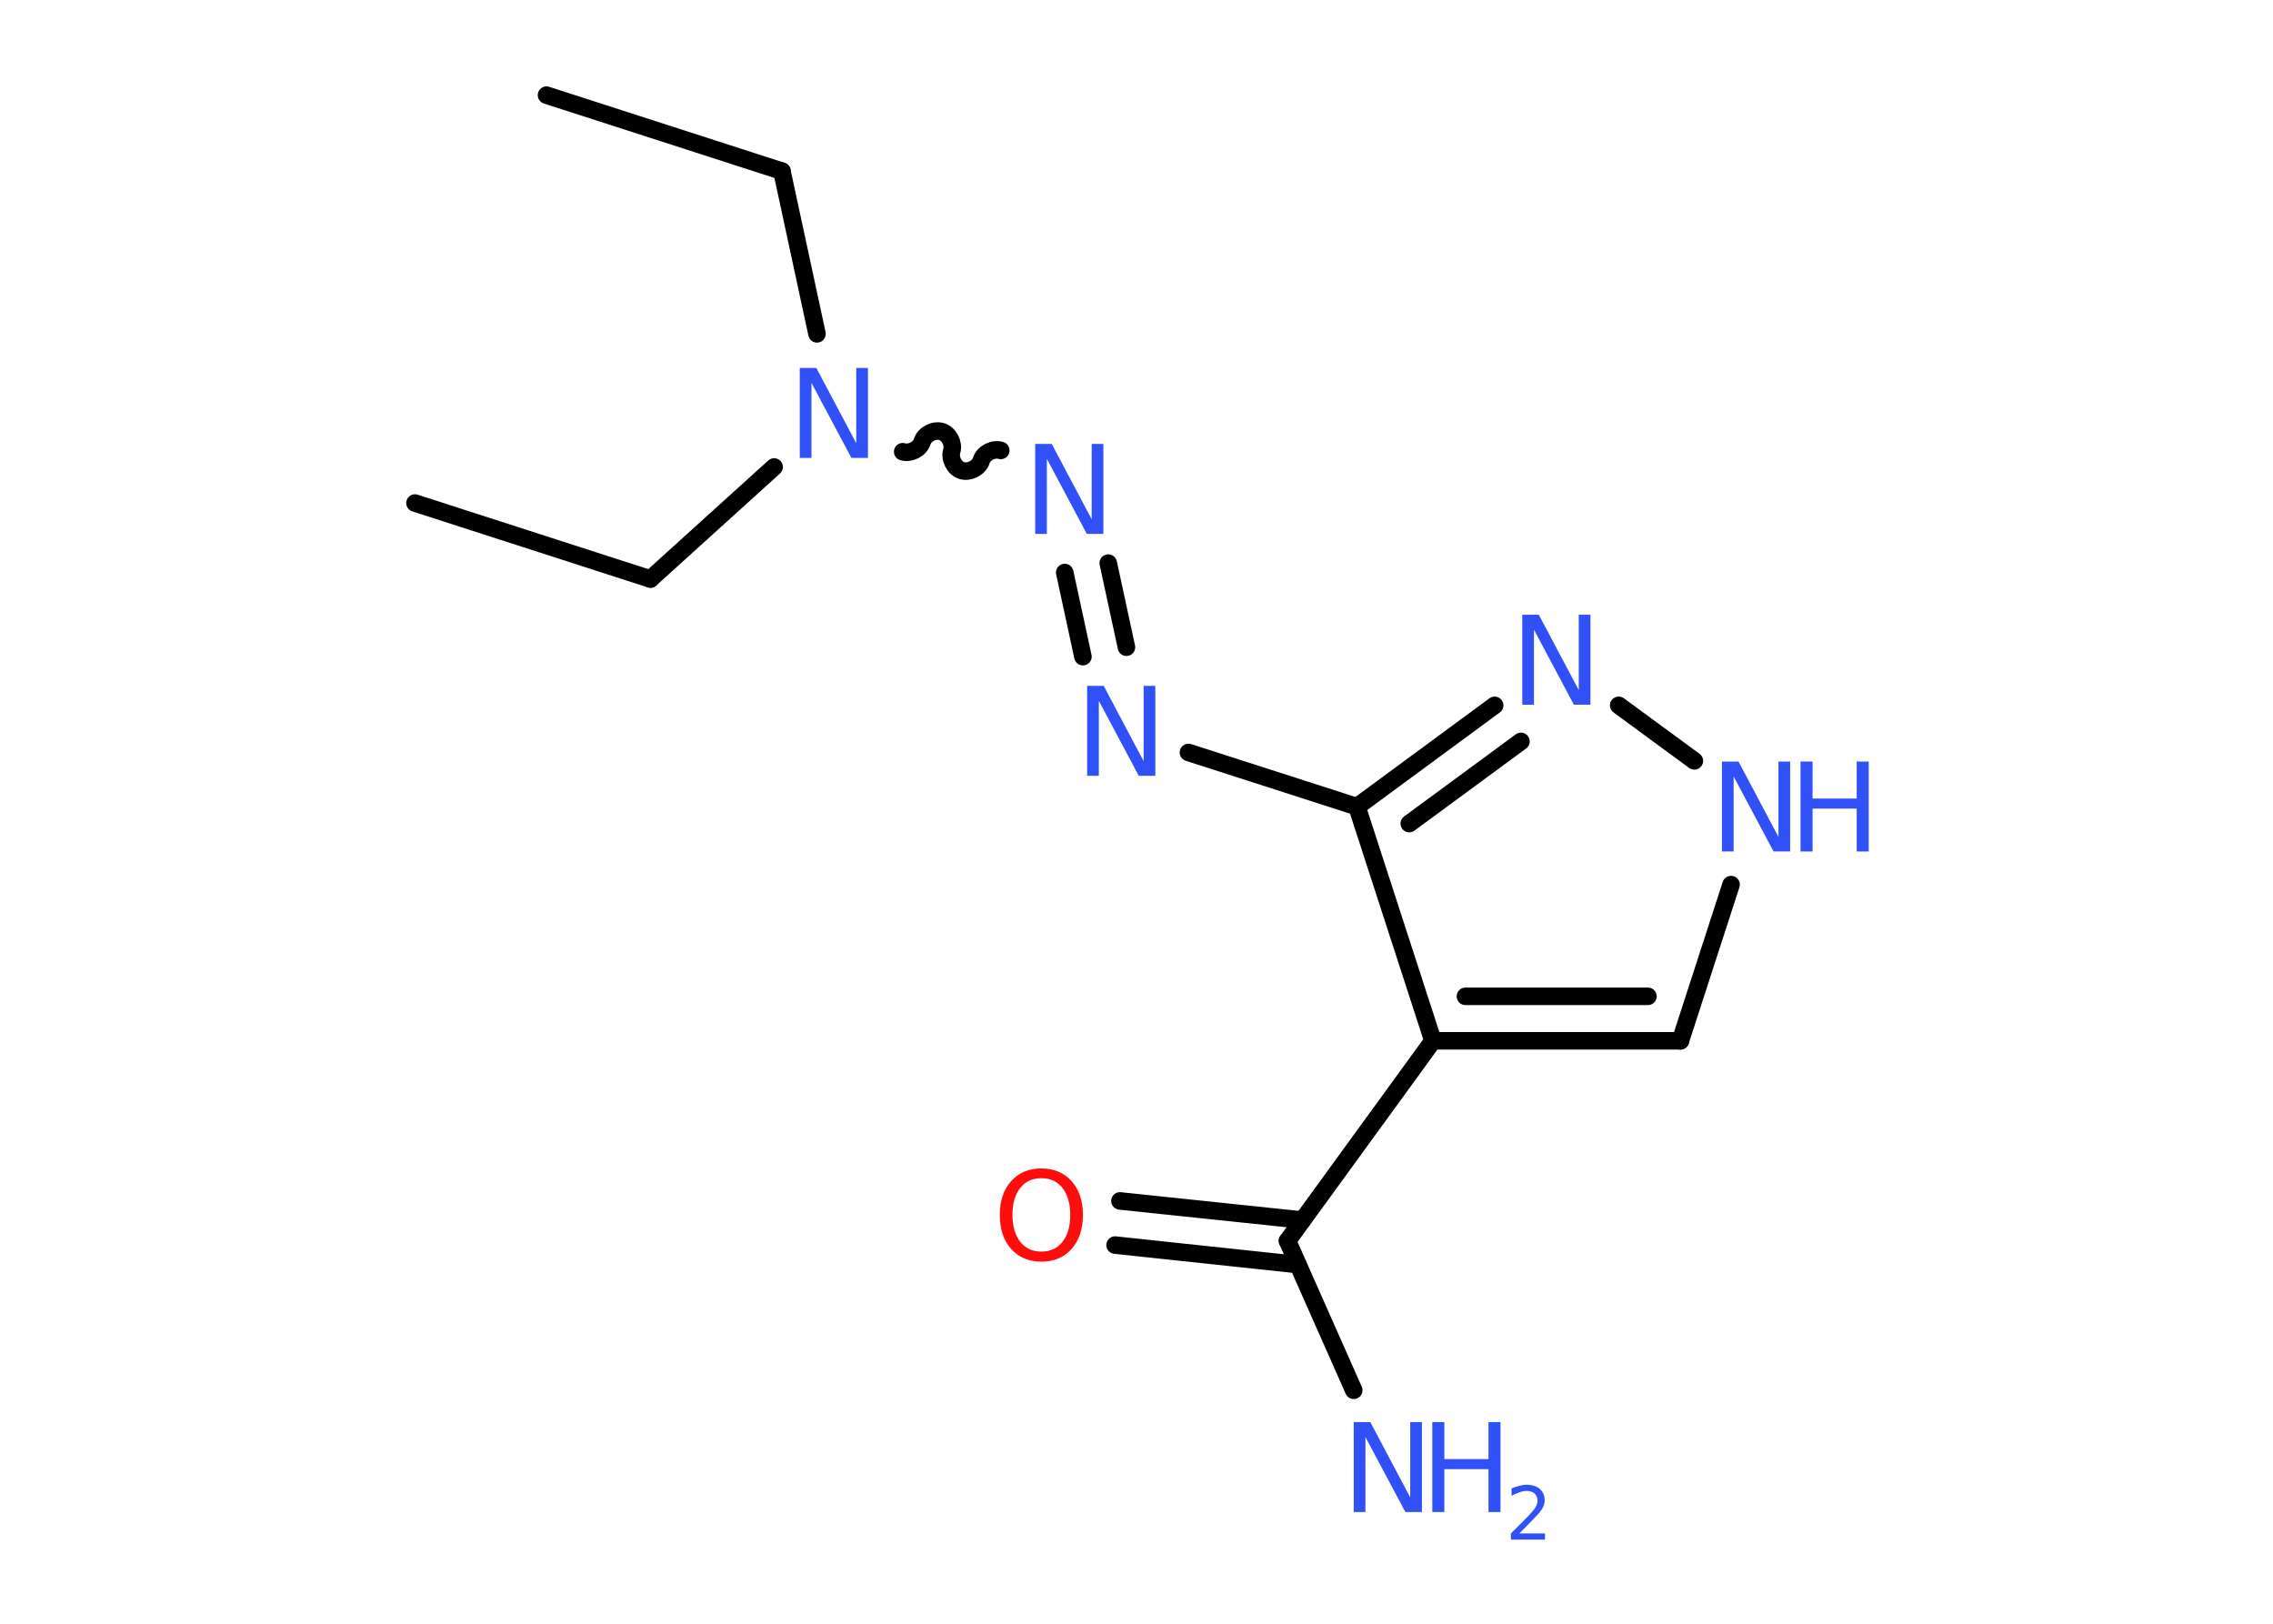 <?xml version='1.0' encoding='UTF-8'?>
<!DOCTYPE svg PUBLIC "-//W3C//DTD SVG 1.1//EN" "http://www.w3.org/Graphics/SVG/1.1/DTD/svg11.dtd">
<svg version='1.2' xmlns='http://www.w3.org/2000/svg' xmlns:xlink='http://www.w3.org/1999/xlink' width='70.0mm' height='50.0mm' viewBox='0 0 70.0 50.0'>
  <desc>Generated by the Chemistry Development Kit (http://github.com/cdk)</desc>
  <g stroke-linecap='round' stroke-linejoin='round' stroke='#000000' stroke-width='.54' fill='#3050F8'>
    <rect x='.0' y='.0' width='70.0' height='50.0' fill='#FFFFFF' stroke='none'/>
    <g id='mol1' class='mol'>
      <line id='mol1bnd1' class='bond' x1='16.83' y1='2.93' x2='24.08' y2='5.27'/>
      <line id='mol1bnd2' class='bond' x1='24.08' y1='5.27' x2='25.16' y2='10.28'/>
      <line id='mol1bnd3' class='bond' x1='23.84' y1='14.38' x2='20.03' y2='17.83'/>
      <line id='mol1bnd4' class='bond' x1='20.03' y1='17.83' x2='12.78' y2='15.49'/>
      <path id='mol1bnd5' class='bond' d='M30.82 13.87c-.23 -.07 -.53 .08 -.6 .31c-.07 .23 -.37 .38 -.6 .31c-.23 -.07 -.38 -.37 -.31 -.6c.07 -.23 -.08 -.53 -.31 -.6c-.23 -.07 -.53 .08 -.6 .31c-.07 .23 -.37 .38 -.6 .31' fill='none' stroke='#000000' stroke-width='.54'/>
      <g id='mol1bnd6' class='bond'>
        <line x1='34.13' y1='17.34' x2='34.69' y2='19.93'/>
        <line x1='32.79' y1='17.63' x2='33.35' y2='20.22'/>
      </g>
      <line id='mol1bnd7' class='bond' x1='36.6' y1='23.17' x2='41.79' y2='24.84'/>
      <g id='mol1bnd8' class='bond'>
        <line x1='46.03' y1='21.72' x2='41.79' y2='24.84'/>
        <line x1='46.84' y1='22.83' x2='43.4' y2='25.36'/>
      </g>
      <line id='mol1bnd9' class='bond' x1='49.85' y1='21.72' x2='52.18' y2='23.43'/>
      <line id='mol1bnd10' class='bond' x1='53.31' y1='27.24' x2='51.75' y2='32.05'/>
      <g id='mol1bnd11' class='bond'>
        <line x1='44.13' y1='32.05' x2='51.75' y2='32.05'/>
        <line x1='45.13' y1='30.68' x2='50.75' y2='30.68'/>
      </g>
      <line id='mol1bnd12' class='bond' x1='41.79' y1='24.84' x2='44.13' y2='32.05'/>
      <line id='mol1bnd13' class='bond' x1='44.13' y1='32.05' x2='39.65' y2='38.21'/>
      <line id='mol1bnd14' class='bond' x1='39.65' y1='38.21' x2='41.69' y2='42.81'/>
      <g id='mol1bnd15' class='bond'>
        <line x1='39.97' y1='38.94' x2='34.34' y2='38.34'/>
        <line x1='40.11' y1='37.57' x2='34.49' y2='36.98'/>
      </g>
      <path id='mol1atm3' class='atom' d='M24.64 11.33h.5l1.23 2.32v-2.32h.36v2.77h-.51l-1.23 -2.31v2.31h-.36v-2.77z' stroke='none'/>
      <path id='mol1atm6' class='atom' d='M31.89 13.67h.5l1.23 2.32v-2.32h.36v2.77h-.51l-1.23 -2.31v2.31h-.36v-2.77z' stroke='none'/>
      <path id='mol1atm7' class='atom' d='M33.49 21.12h.5l1.23 2.32v-2.32h.36v2.77h-.51l-1.23 -2.31v2.31h-.36v-2.77z' stroke='none'/>
      <path id='mol1atm9' class='atom' d='M46.89 18.93h.5l1.23 2.32v-2.32h.36v2.77h-.51l-1.23 -2.31v2.31h-.36v-2.77z' stroke='none'/>
      <g id='mol1atm10' class='atom'>
        <path d='M53.04 23.45h.5l1.23 2.32v-2.32h.36v2.77h-.51l-1.23 -2.31v2.31h-.36v-2.77z' stroke='none'/>
        <path d='M55.45 23.45h.37v1.14h1.36v-1.14h.37v2.77h-.37v-1.32h-1.36v1.32h-.37v-2.77z' stroke='none'/>
      </g>
      <g id='mol1atm14' class='atom'>
        <path d='M41.7 43.79h.5l1.23 2.32v-2.32h.36v2.77h-.51l-1.23 -2.31v2.31h-.36v-2.77z' stroke='none'/>
        <path d='M44.11 43.79h.37v1.14h1.36v-1.14h.37v2.77h-.37v-1.32h-1.36v1.32h-.37v-2.77z' stroke='none'/>
        <path d='M46.8 47.22h.78v.19h-1.05v-.19q.13 -.13 .35 -.35q.22 -.22 .28 -.29q.11 -.12 .15 -.21q.04 -.08 .04 -.16q.0 -.13 -.09 -.22q-.09 -.08 -.24 -.08q-.11 .0 -.22 .04q-.12 .04 -.25 .11v-.23q.14 -.05 .25 -.08q.12 -.03 .21 -.03q.26 .0 .41 .13q.15 .13 .15 .35q.0 .1 -.04 .19q-.04 .09 -.14 .21q-.03 .03 -.18 .19q-.15 .15 -.42 .43z' stroke='none'/>
      </g>
      <path id='mol1atm15' class='atom' d='M32.07 36.28q-.41 .0 -.65 .3q-.24 .3 -.24 .83q.0 .52 .24 .83q.24 .3 .65 .3q.41 .0 .65 -.3q.24 -.3 .24 -.83q.0 -.52 -.24 -.83q-.24 -.3 -.65 -.3zM32.07 35.98q.58 .0 .93 .39q.35 .39 .35 1.04q.0 .66 -.35 1.05q-.35 .39 -.93 .39q-.58 .0 -.93 -.39q-.35 -.39 -.35 -1.05q.0 -.65 .35 -1.04q.35 -.39 .93 -.39z' stroke='none' fill='#FF0D0D'/>
    </g>
  </g>
</svg>
